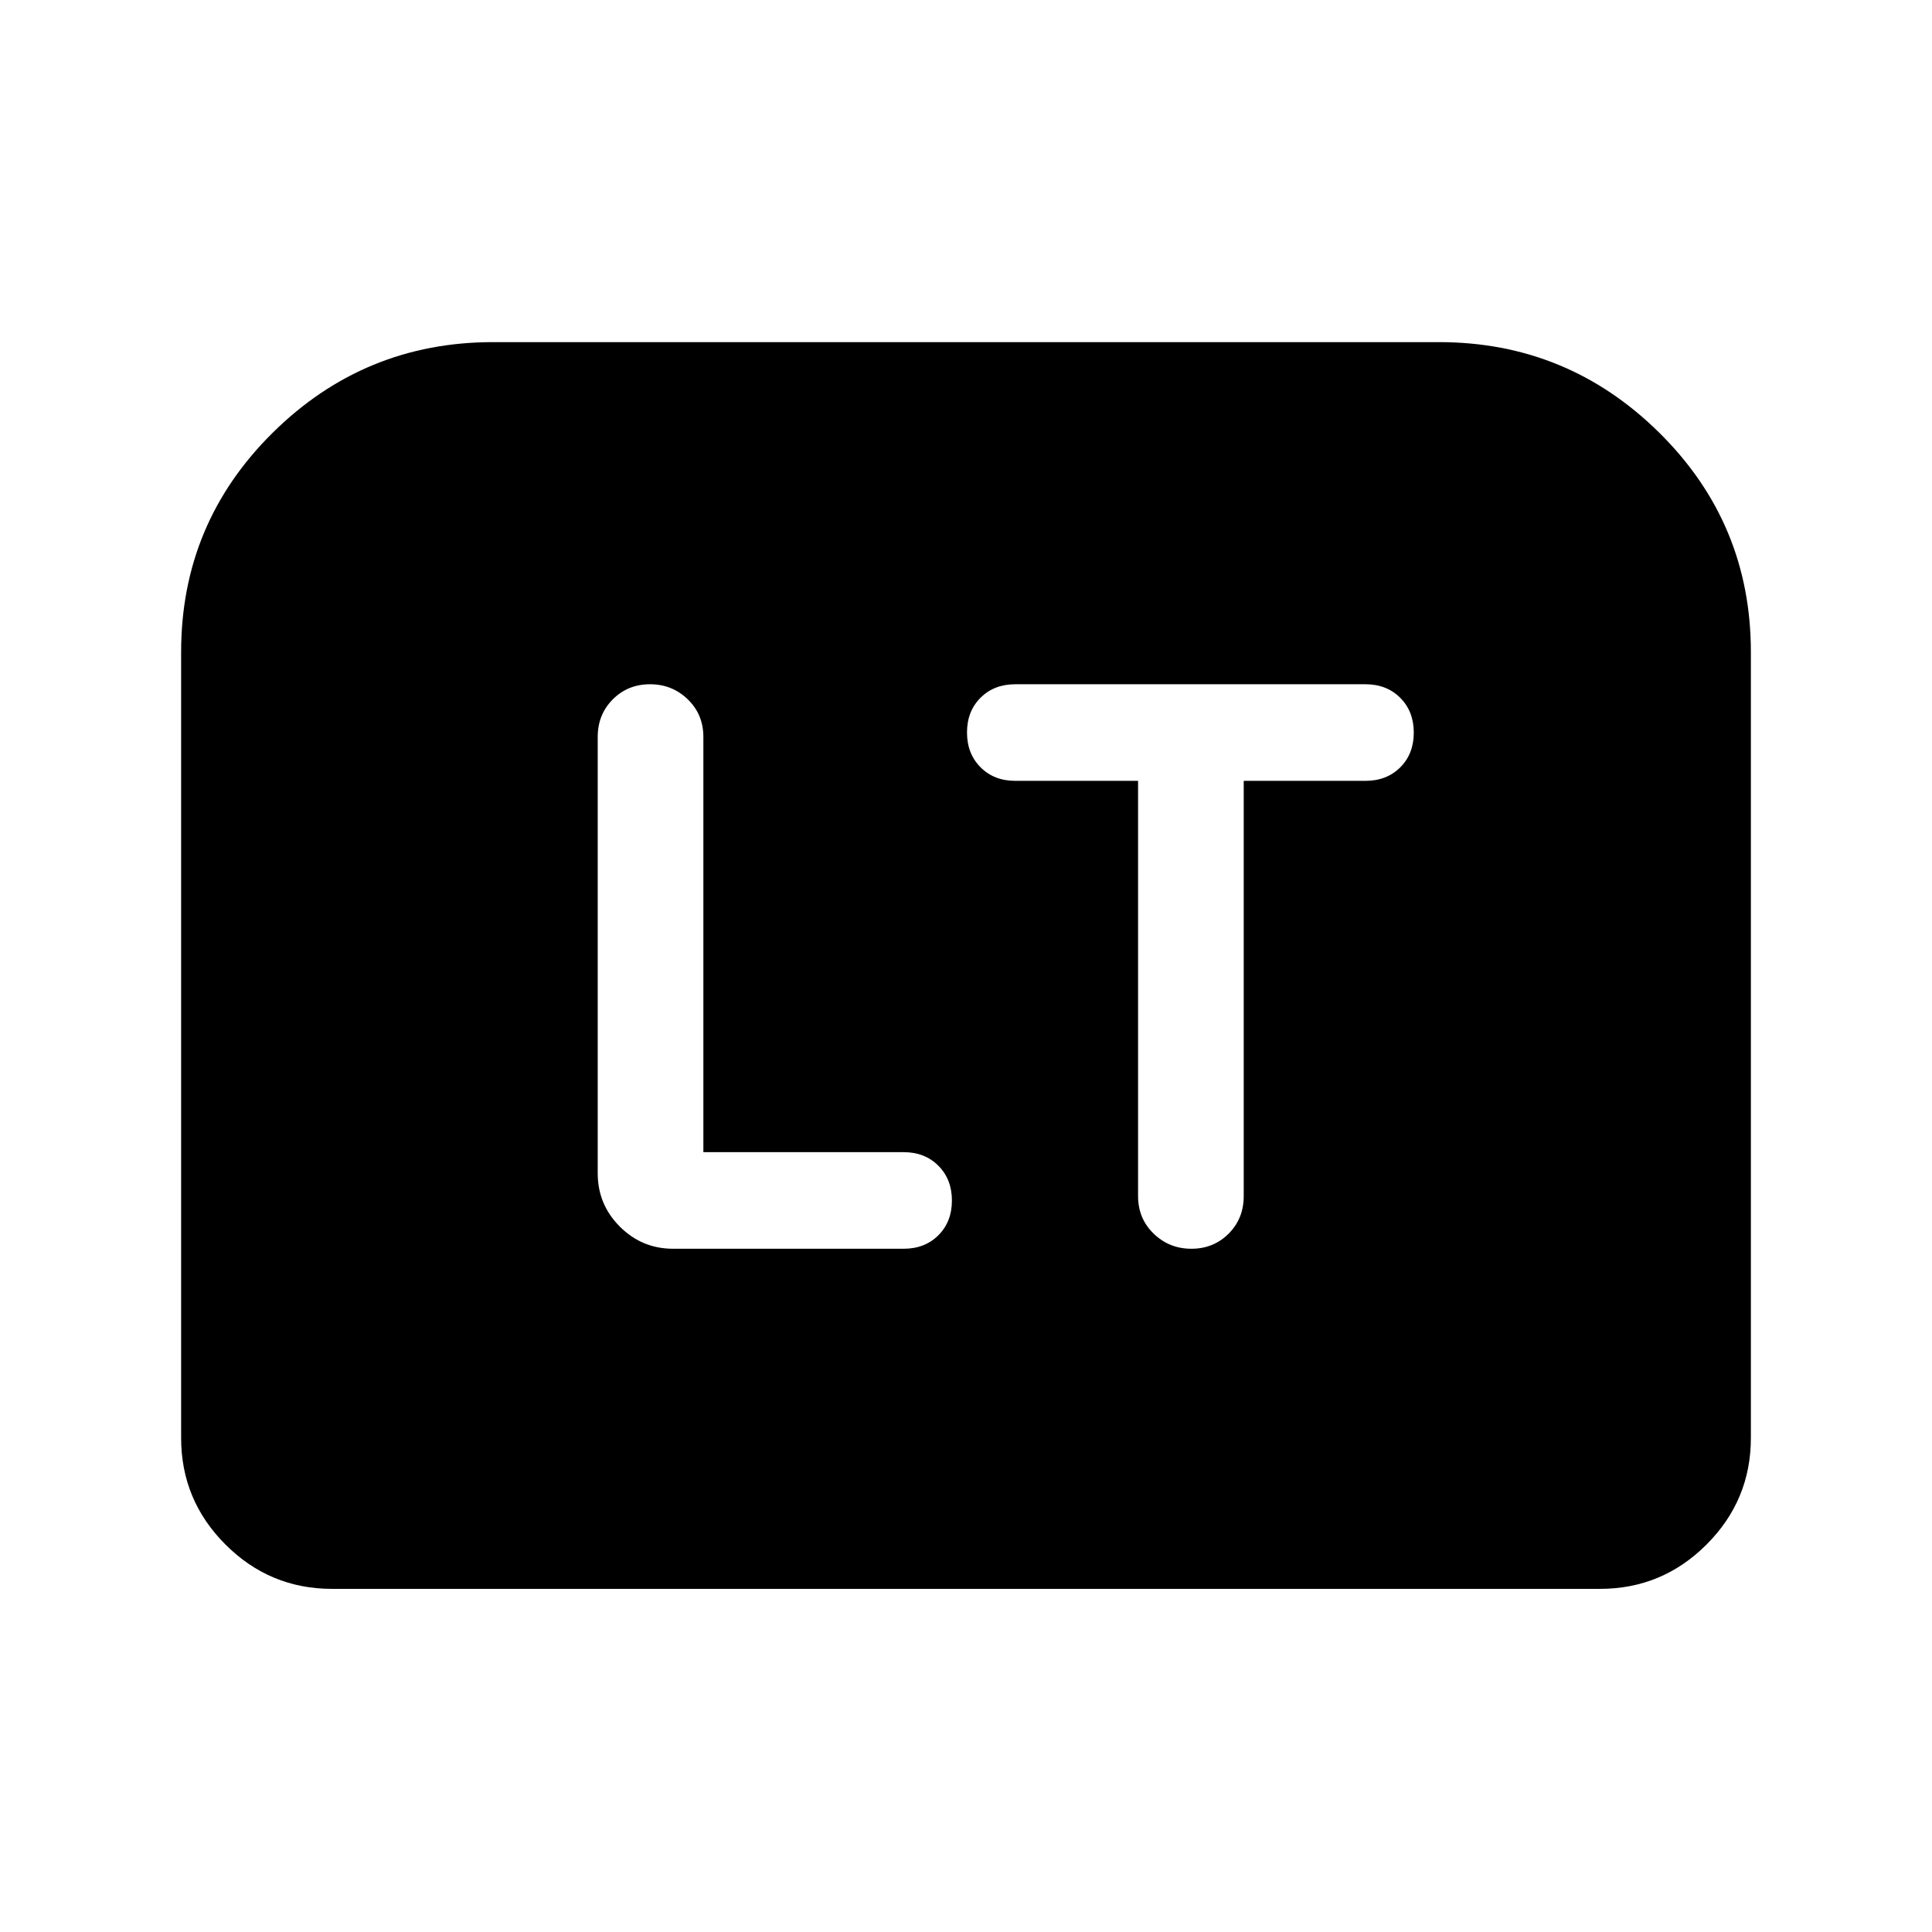<svg xmlns="http://www.w3.org/2000/svg" height="24" viewBox="0 -960 960 960" width="24"><path d="M349.5-387.5v-206.32q0-11.18-7.75-18.68T323-620q-11 0-18.5 7.5t-7.5 18.7V-377q0 15.5 11 26.5t26.5 11H449q10.56 0 17.28-6.71 6.72-6.71 6.72-17.25t-6.72-17.29q-6.72-6.75-17.28-6.75h-99.5Zm216-184.5v206.32q0 11.18 7.75 18.68t18.75 7.5q11 0 18.5-7.5t7.5-18.68V-572h60.5q10.56 0 17.28-6.71 6.72-6.71 6.72-17.25t-6.72-17.29Q689.06-620 678.5-620h-174q-10.56 0-17.28 6.71-6.72 6.71-6.72 17.25t6.72 17.29q6.72 6.75 17.28 6.75h61ZM90-245.5V-636q0-64 45.53-109T245-790h470q63.94 0 109.47 45T870-636v390.5q0 30.94-22.03 52.97Q825.94-170.5 795-170.5H165q-30.94 0-52.97-22.03Q90-214.56 90-245.5Z"/></svg>